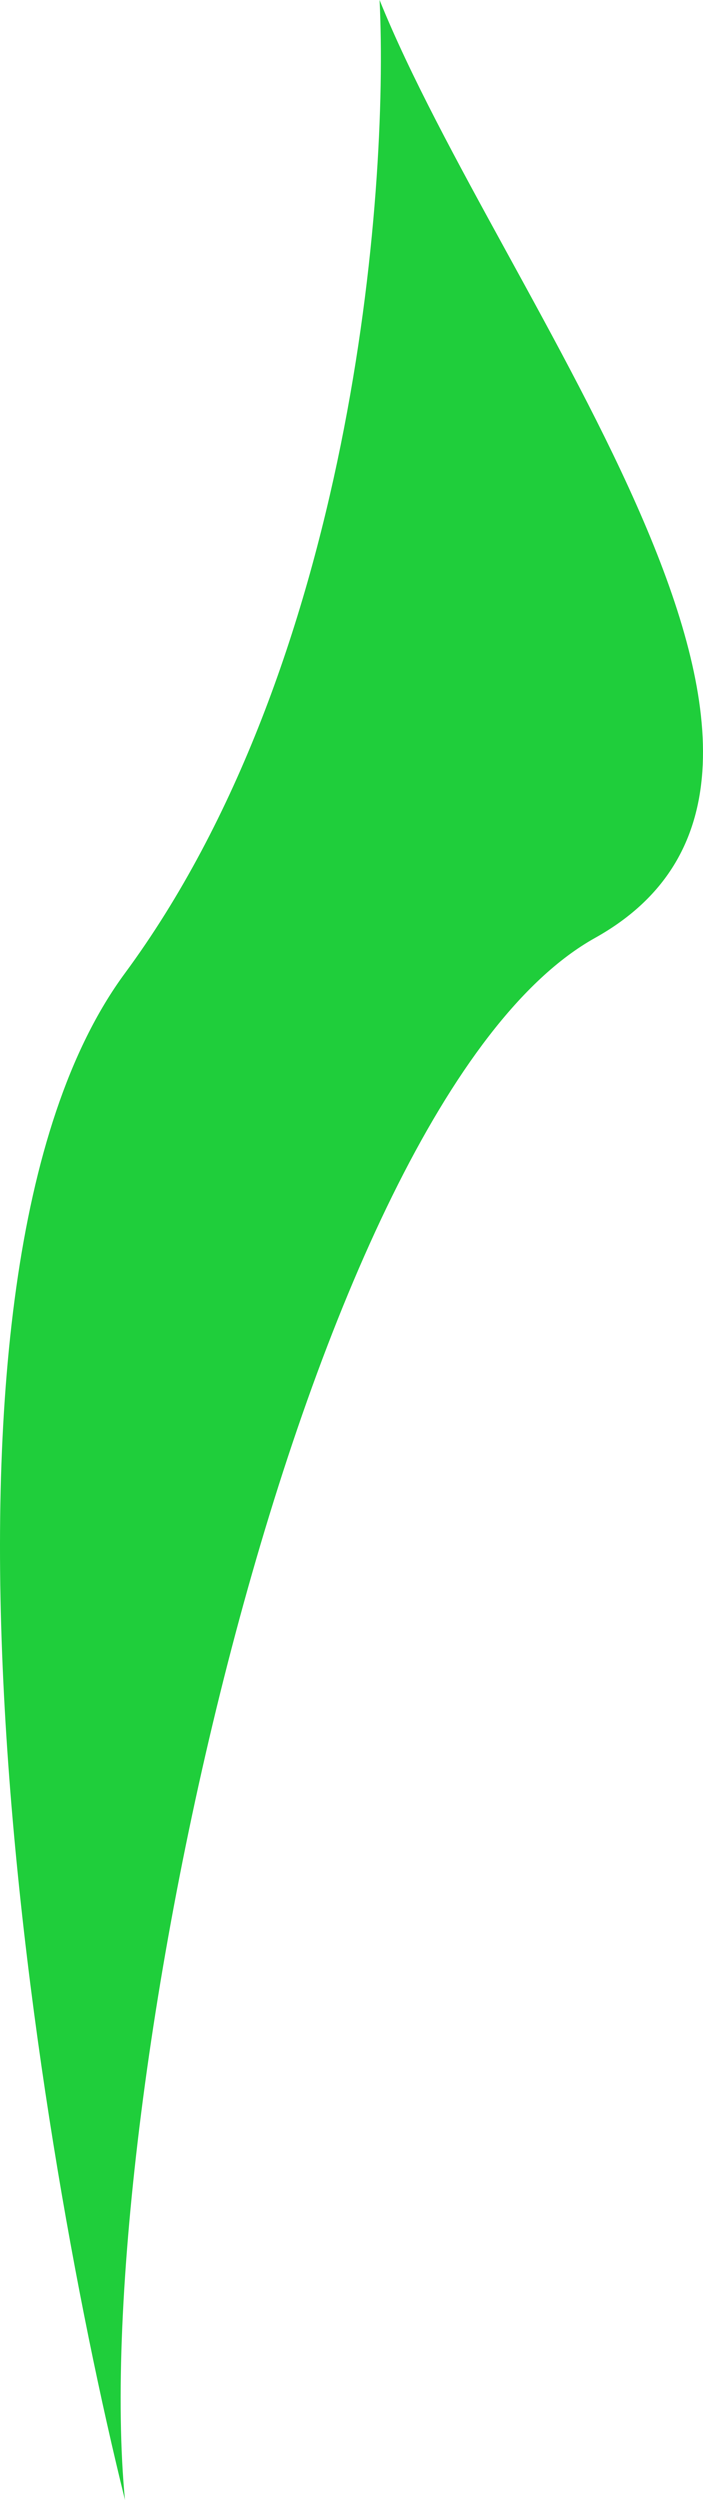 <svg 
          width="62.562" 
          height="222.337" fill="none" 
          xmlns="http://www.w3.org/2000/svg">
          <path d="M 11.121 222.337 C 2.729 188.457 -9.02 113.868 11.121 86.552 C 31.263 59.237 34.62 17.469 33.78 0 C 44.687 26.998 79.134 68.805 52.957 83.415 C 26.781 98.026 7.767 187.398 11.121 222.337 Z" fill="rgb(30.919,206.125,58.952)"/>
        </svg>